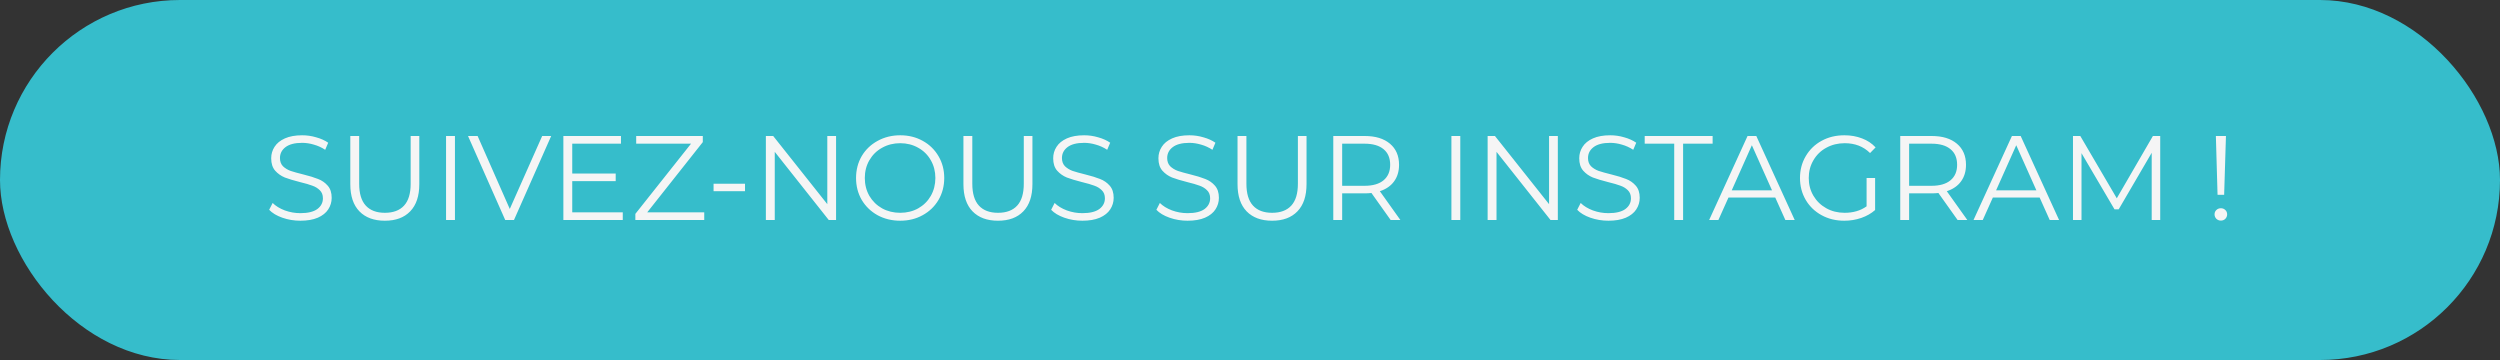<svg width="250" height="36" viewBox="0 0 250 36" fill="none" xmlns="http://www.w3.org/2000/svg">
<rect x="0" y="0" width="250" height="36" fill="#333333" stroke="none"/>
<rect width="250" height="36" rx="18" fill="#36BDCB"/>
<path d="M30.036 22.072C29.412 22.072 28.812 21.972 28.236 21.772C27.668 21.572 27.228 21.308 26.916 20.98L27.264 20.296C27.568 20.6 27.972 20.848 28.476 21.04C28.98 21.224 29.5 21.316 30.036 21.316C30.788 21.316 31.352 21.18 31.728 20.908C32.104 20.628 32.292 20.268 32.292 19.828C32.292 19.492 32.188 19.224 31.98 19.024C31.78 18.824 31.532 18.672 31.236 18.568C30.94 18.456 30.528 18.336 30 18.208C29.368 18.048 28.864 17.896 28.488 17.752C28.112 17.6 27.788 17.372 27.516 17.068C27.252 16.764 27.12 16.352 27.12 15.832C27.12 15.408 27.232 15.024 27.456 14.68C27.68 14.328 28.024 14.048 28.488 13.84C28.952 13.632 29.528 13.528 30.216 13.528C30.696 13.528 31.164 13.596 31.62 13.732C32.084 13.86 32.484 14.04 32.82 14.272L32.52 14.98C32.168 14.748 31.792 14.576 31.392 14.464C30.992 14.344 30.6 14.284 30.216 14.284C29.48 14.284 28.924 14.428 28.548 14.716C28.18 14.996 27.996 15.36 27.996 15.808C27.996 16.144 28.096 16.416 28.296 16.624C28.504 16.824 28.76 16.98 29.064 17.092C29.376 17.196 29.792 17.312 30.312 17.44C30.928 17.592 31.424 17.744 31.8 17.896C32.184 18.04 32.508 18.264 32.772 18.568C33.036 18.864 33.168 19.268 33.168 19.78C33.168 20.204 33.052 20.592 32.82 20.944C32.596 21.288 32.248 21.564 31.776 21.772C31.304 21.972 30.724 22.072 30.036 22.072ZM38.486 22.072C37.398 22.072 36.55 21.76 35.942 21.136C35.334 20.512 35.03 19.604 35.03 18.412V13.6H35.918V18.376C35.918 19.352 36.138 20.08 36.578 20.56C37.018 21.04 37.654 21.28 38.486 21.28C39.326 21.28 39.966 21.04 40.406 20.56C40.846 20.08 41.066 19.352 41.066 18.376V13.6H41.93V18.412C41.93 19.604 41.626 20.512 41.018 21.136C40.418 21.76 39.574 22.072 38.486 22.072ZM44.606 13.6H45.494V22H44.606V13.6ZM55.118 13.6L51.398 22H50.522L46.802 13.6H47.762L50.978 20.896L54.218 13.6H55.118ZM62.277 21.232V22H56.337V13.6H62.097V14.368H57.225V17.356H61.569V18.112H57.225V21.232H62.277ZM70.424 21.232V22H63.536V21.388L69.104 14.368H63.62V13.6H70.28V14.212L64.724 21.232H70.424ZM71.357 18.376H74.501V19.12H71.357V18.376ZM83.607 13.6V22H82.875L77.475 15.184V22H76.587V13.6H77.319L82.731 20.416V13.6H83.607ZM90.02 22.072C89.189 22.072 88.433 21.888 87.752 21.52C87.081 21.144 86.552 20.632 86.168 19.984C85.793 19.336 85.605 18.608 85.605 17.8C85.605 16.992 85.793 16.264 86.168 15.616C86.552 14.968 87.081 14.46 87.752 14.092C88.433 13.716 89.189 13.528 90.02 13.528C90.853 13.528 91.6 13.712 92.264 14.08C92.936 14.448 93.465 14.96 93.849 15.616C94.233 16.264 94.424 16.992 94.424 17.8C94.424 18.608 94.233 19.34 93.849 19.996C93.465 20.644 92.936 21.152 92.264 21.52C91.6 21.888 90.853 22.072 90.02 22.072ZM90.02 21.28C90.684 21.28 91.284 21.132 91.82 20.836C92.356 20.532 92.776 20.116 93.081 19.588C93.385 19.052 93.537 18.456 93.537 17.8C93.537 17.144 93.385 16.552 93.081 16.024C92.776 15.488 92.356 15.072 91.82 14.776C91.284 14.472 90.684 14.32 90.02 14.32C89.356 14.32 88.752 14.472 88.209 14.776C87.672 15.072 87.249 15.488 86.936 16.024C86.632 16.552 86.481 17.144 86.481 17.8C86.481 18.456 86.632 19.052 86.936 19.588C87.249 20.116 87.672 20.532 88.209 20.836C88.752 21.132 89.356 21.28 90.02 21.28ZM99.799 22.072C98.711 22.072 97.863 21.76 97.255 21.136C96.647 20.512 96.343 19.604 96.343 18.412V13.6H97.231V18.376C97.231 19.352 97.451 20.08 97.891 20.56C98.331 21.04 98.967 21.28 99.799 21.28C100.639 21.28 101.279 21.04 101.719 20.56C102.159 20.08 102.379 19.352 102.379 18.376V13.6H103.243V18.412C103.243 19.604 102.939 20.512 102.331 21.136C101.731 21.76 100.887 22.072 99.799 22.072ZM108.235 22.072C107.611 22.072 107.011 21.972 106.435 21.772C105.867 21.572 105.427 21.308 105.115 20.98L105.463 20.296C105.767 20.6 106.171 20.848 106.675 21.04C107.179 21.224 107.699 21.316 108.235 21.316C108.987 21.316 109.551 21.18 109.927 20.908C110.303 20.628 110.491 20.268 110.491 19.828C110.491 19.492 110.387 19.224 110.179 19.024C109.979 18.824 109.731 18.672 109.435 18.568C109.139 18.456 108.727 18.336 108.199 18.208C107.567 18.048 107.063 17.896 106.687 17.752C106.311 17.6 105.987 17.372 105.715 17.068C105.451 16.764 105.319 16.352 105.319 15.832C105.319 15.408 105.431 15.024 105.655 14.68C105.879 14.328 106.223 14.048 106.687 13.84C107.151 13.632 107.727 13.528 108.415 13.528C108.895 13.528 109.363 13.596 109.819 13.732C110.283 13.86 110.683 14.04 111.019 14.272L110.719 14.98C110.367 14.748 109.991 14.576 109.591 14.464C109.191 14.344 108.799 14.284 108.415 14.284C107.679 14.284 107.123 14.428 106.747 14.716C106.379 14.996 106.195 15.36 106.195 15.808C106.195 16.144 106.295 16.416 106.495 16.624C106.703 16.824 106.959 16.98 107.263 17.092C107.575 17.196 107.991 17.312 108.511 17.44C109.127 17.592 109.623 17.744 109.999 17.896C110.383 18.04 110.707 18.264 110.971 18.568C111.235 18.864 111.367 19.268 111.367 19.78C111.367 20.204 111.251 20.592 111.019 20.944C110.795 21.288 110.447 21.564 109.975 21.772C109.503 21.972 108.923 22.072 108.235 22.072ZM118.758 22.072C118.134 22.072 117.534 21.972 116.958 21.772C116.39 21.572 115.95 21.308 115.638 20.98L115.986 20.296C116.29 20.6 116.694 20.848 117.198 21.04C117.702 21.224 118.222 21.316 118.758 21.316C119.51 21.316 120.074 21.18 120.45 20.908C120.826 20.628 121.014 20.268 121.014 19.828C121.014 19.492 120.91 19.224 120.702 19.024C120.502 18.824 120.254 18.672 119.958 18.568C119.662 18.456 119.25 18.336 118.722 18.208C118.09 18.048 117.586 17.896 117.21 17.752C116.834 17.6 116.51 17.372 116.238 17.068C115.974 16.764 115.842 16.352 115.842 15.832C115.842 15.408 115.954 15.024 116.178 14.68C116.402 14.328 116.746 14.048 117.21 13.84C117.674 13.632 118.25 13.528 118.938 13.528C119.418 13.528 119.886 13.596 120.342 13.732C120.806 13.86 121.206 14.04 121.542 14.272L121.242 14.98C120.89 14.748 120.514 14.576 120.114 14.464C119.714 14.344 119.322 14.284 118.938 14.284C118.202 14.284 117.646 14.428 117.27 14.716C116.902 14.996 116.718 15.36 116.718 15.808C116.718 16.144 116.818 16.416 117.018 16.624C117.226 16.824 117.482 16.98 117.786 17.092C118.098 17.196 118.514 17.312 119.034 17.44C119.65 17.592 120.146 17.744 120.522 17.896C120.906 18.04 121.23 18.264 121.494 18.568C121.758 18.864 121.89 19.268 121.89 19.78C121.89 20.204 121.774 20.592 121.542 20.944C121.318 21.288 120.97 21.564 120.498 21.772C120.026 21.972 119.446 22.072 118.758 22.072ZM127.209 22.072C126.121 22.072 125.273 21.76 124.665 21.136C124.057 20.512 123.753 19.604 123.753 18.412V13.6H124.641V18.376C124.641 19.352 124.861 20.08 125.301 20.56C125.741 21.04 126.377 21.28 127.209 21.28C128.049 21.28 128.689 21.04 129.129 20.56C129.569 20.08 129.789 19.352 129.789 18.376V13.6H130.653V18.412C130.653 19.604 130.349 20.512 129.741 21.136C129.141 21.76 128.297 22.072 127.209 22.072ZM139.065 22L137.145 19.3C136.929 19.324 136.705 19.336 136.473 19.336H134.217V22H133.329V13.6H136.473C137.545 13.6 138.385 13.856 138.993 14.368C139.601 14.88 139.905 15.584 139.905 16.48C139.905 17.136 139.737 17.692 139.401 18.148C139.073 18.596 138.601 18.92 137.985 19.12L140.037 22H139.065ZM136.449 18.58C137.281 18.58 137.917 18.396 138.357 18.028C138.797 17.66 139.017 17.144 139.017 16.48C139.017 15.8 138.797 15.28 138.357 14.92C137.917 14.552 137.281 14.368 136.449 14.368H134.217V18.58H136.449ZM145.141 13.6H146.029V22H145.141V13.6ZM155.783 13.6V22H155.051L149.651 15.184V22H148.763V13.6H149.495L154.907 20.416V13.6H155.783ZM160.84 22.072C160.216 22.072 159.616 21.972 159.04 21.772C158.472 21.572 158.032 21.308 157.72 20.98L158.068 20.296C158.372 20.6 158.776 20.848 159.28 21.04C159.784 21.224 160.304 21.316 160.84 21.316C161.592 21.316 162.156 21.18 162.532 20.908C162.908 20.628 163.096 20.268 163.096 19.828C163.096 19.492 162.992 19.224 162.784 19.024C162.584 18.824 162.336 18.672 162.04 18.568C161.744 18.456 161.332 18.336 160.804 18.208C160.172 18.048 159.668 17.896 159.292 17.752C158.916 17.6 158.592 17.372 158.32 17.068C158.056 16.764 157.924 16.352 157.924 15.832C157.924 15.408 158.036 15.024 158.26 14.68C158.484 14.328 158.828 14.048 159.292 13.84C159.756 13.632 160.332 13.528 161.02 13.528C161.5 13.528 161.968 13.596 162.424 13.732C162.888 13.86 163.288 14.04 163.624 14.272L163.324 14.98C162.972 14.748 162.596 14.576 162.196 14.464C161.796 14.344 161.404 14.284 161.02 14.284C160.284 14.284 159.728 14.428 159.352 14.716C158.984 14.996 158.8 15.36 158.8 15.808C158.8 16.144 158.9 16.416 159.1 16.624C159.308 16.824 159.564 16.98 159.868 17.092C160.18 17.196 160.596 17.312 161.116 17.44C161.732 17.592 162.228 17.744 162.604 17.896C162.988 18.04 163.312 18.264 163.576 18.568C163.84 18.864 163.972 19.268 163.972 19.78C163.972 20.204 163.856 20.592 163.624 20.944C163.4 21.288 163.052 21.564 162.58 21.772C162.108 21.972 161.528 22.072 160.84 22.072ZM167.422 14.368H164.47V13.6H171.262V14.368H168.31V22H167.422V14.368ZM177.527 19.756H172.847L171.839 22H170.915L174.755 13.6H175.631L179.471 22H178.535L177.527 19.756ZM177.203 19.036L175.187 14.524L173.171 19.036H177.203ZM186.659 17.8H187.511V21.004C187.119 21.348 186.655 21.612 186.119 21.796C185.583 21.98 185.019 22.072 184.427 22.072C183.587 22.072 182.831 21.888 182.159 21.52C181.487 21.152 180.959 20.644 180.575 19.996C180.191 19.34 179.999 18.608 179.999 17.8C179.999 16.992 180.191 16.264 180.575 15.616C180.959 14.96 181.487 14.448 182.159 14.08C182.831 13.712 183.591 13.528 184.439 13.528C185.079 13.528 185.667 13.632 186.203 13.84C186.739 14.04 187.191 14.34 187.559 14.74L187.007 15.304C186.343 14.648 185.499 14.32 184.475 14.32C183.795 14.32 183.179 14.472 182.627 14.776C182.083 15.072 181.655 15.488 181.343 16.024C181.031 16.552 180.875 17.144 180.875 17.8C180.875 18.456 181.031 19.048 181.343 19.576C181.655 20.104 182.083 20.52 182.627 20.824C183.171 21.128 183.783 21.28 184.463 21.28C185.327 21.28 186.059 21.064 186.659 20.632V17.8ZM195.76 22L193.84 19.3C193.624 19.324 193.4 19.336 193.168 19.336H190.912V22H190.024V13.6H193.168C194.24 13.6 195.08 13.856 195.688 14.368C196.296 14.88 196.6 15.584 196.6 16.48C196.6 17.136 196.432 17.692 196.096 18.148C195.768 18.596 195.296 18.92 194.68 19.12L196.732 22H195.76ZM193.144 18.58C193.976 18.58 194.612 18.396 195.052 18.028C195.492 17.66 195.712 17.144 195.712 16.48C195.712 15.8 195.492 15.28 195.052 14.92C194.612 14.552 193.976 14.368 193.144 14.368H190.912V18.58H193.144ZM203.964 19.756H199.284L198.276 22H197.352L201.192 13.6H202.068L205.908 22H204.972L203.964 19.756ZM203.64 19.036L201.624 14.524L199.608 19.036H203.64ZM216.022 13.6V22H215.17V15.28L211.87 20.932H211.45L208.15 15.316V22H207.298V13.6H208.03L211.678 19.828L215.29 13.6H216.022ZM221.587 13.6H222.595L222.415 19.48H221.755L221.587 13.6ZM222.091 22.06C221.915 22.06 221.763 22 221.635 21.88C221.515 21.752 221.455 21.604 221.455 21.436C221.455 21.26 221.515 21.116 221.635 21.004C221.755 20.884 221.907 20.824 222.091 20.824C222.267 20.824 222.415 20.884 222.535 21.004C222.655 21.116 222.715 21.26 222.715 21.436C222.715 21.604 222.655 21.752 222.535 21.88C222.415 22 222.267 22.06 222.091 22.06Z" fill="#F5F5F5"/>
</svg>
